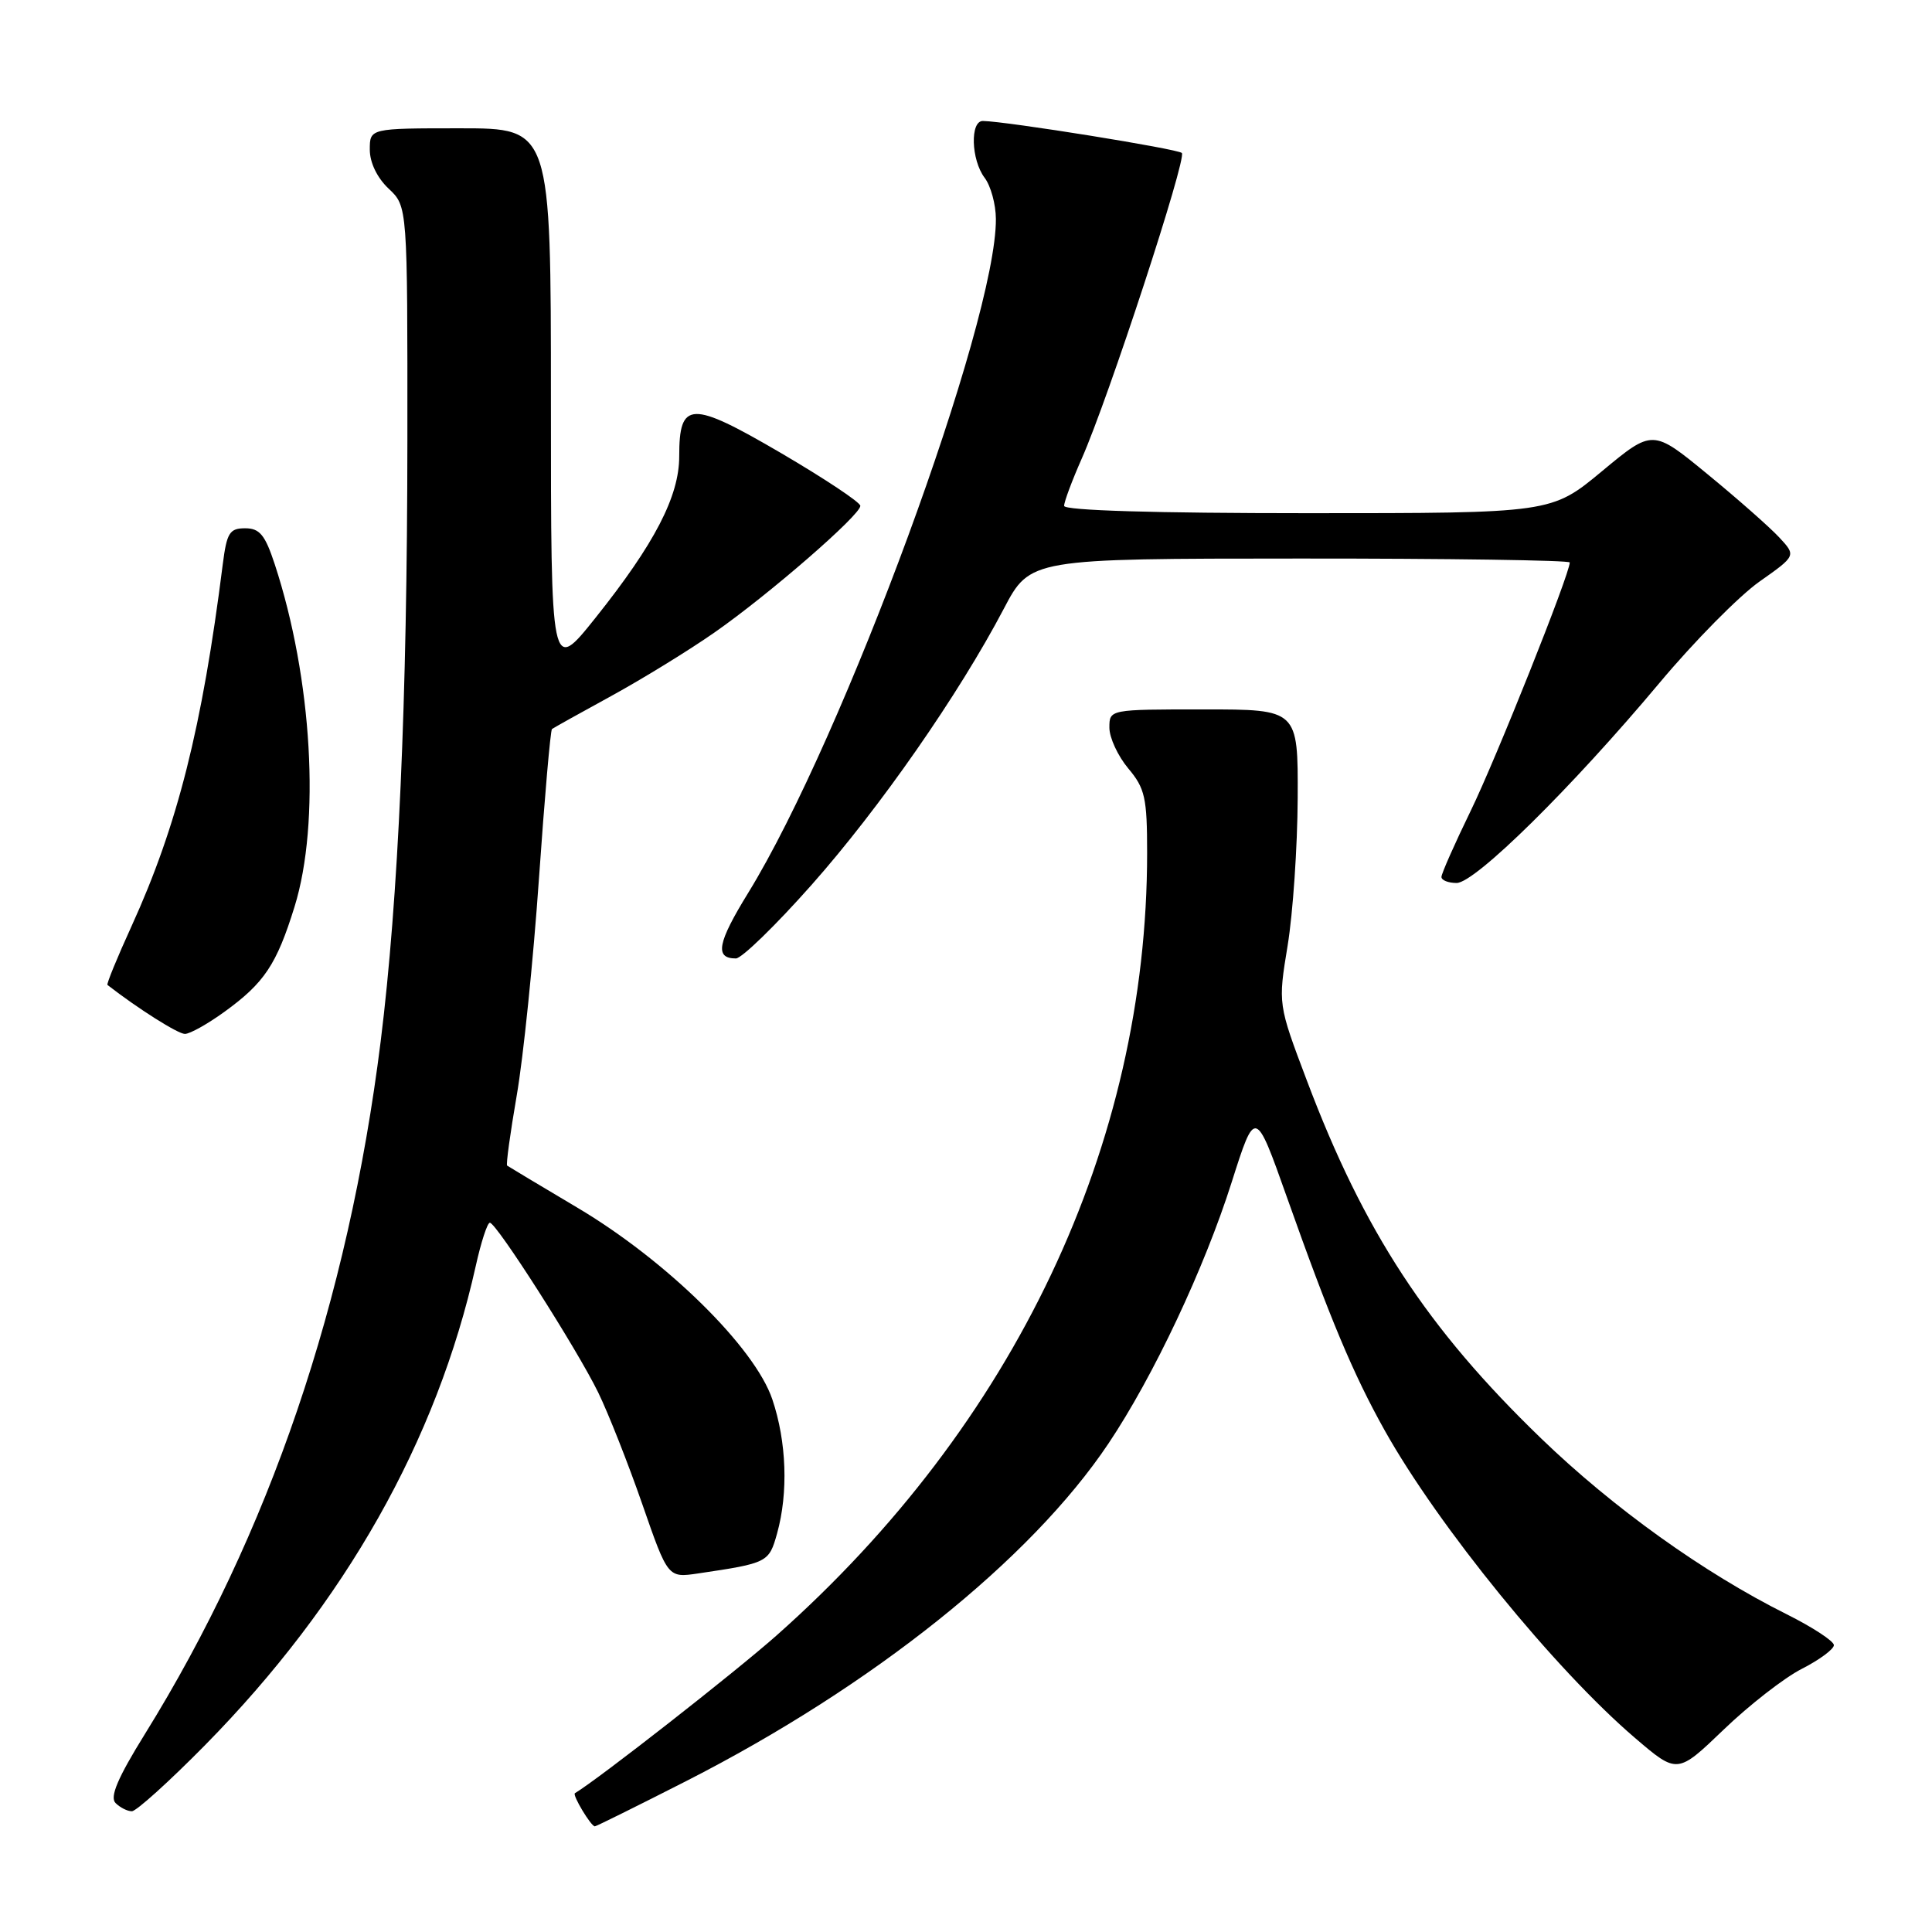 <?xml version="1.0" encoding="UTF-8" standalone="no"?>
<!DOCTYPE svg PUBLIC "-//W3C//DTD SVG 1.1//EN" "http://www.w3.org/Graphics/SVG/1.1/DTD/svg11.dtd" >
<svg xmlns="http://www.w3.org/2000/svg" xmlns:xlink="http://www.w3.org/1999/xlink" version="1.1" viewBox="0 0 256 256">
 <g >
 <path fill="currentColor"
d=" M 90.93 236.00 C 115.64 223.40 136.57 206.67 146.88 191.27 C 152.84 182.37 159.58 168.07 163.20 156.66 C 166.33 146.82 166.33 146.82 170.53 158.66 C 176.22 174.72 179.30 182.06 183.47 189.52 C 190.57 202.21 206.03 221.21 216.65 230.29 C 222.25 235.08 222.25 235.08 228.40 229.18 C 231.78 225.93 236.44 222.30 238.77 221.12 C 241.10 219.93 243.00 218.52 243.00 217.99 C 243.00 217.46 240.19 215.62 236.75 213.90 C 225.75 208.41 213.76 199.82 204.20 190.59 C 189.10 176.01 180.72 163.21 173.16 143.16 C 169.34 133.06 169.34 133.06 170.62 125.28 C 171.32 121.00 171.92 112.21 171.95 105.75 C 172.00 94.00 172.00 94.00 159.50 94.00 C 147.00 94.00 147.00 94.00 147.00 96.42 C 147.00 97.76 148.13 100.18 149.50 101.82 C 151.72 104.46 152.00 105.70 152.00 113.02 C 152.00 151.69 134.45 188.74 102.88 216.72 C 97.36 221.61 79.35 235.70 76.18 237.61 C 75.81 237.84 78.31 242.00 78.82 242.00 C 79.00 242.00 84.45 239.30 90.93 236.00 Z  M 27.16 231.25 C 45.73 212.39 57.88 190.90 63.04 167.75 C 63.74 164.59 64.58 162.01 64.91 162.02 C 65.79 162.04 76.44 178.73 79.26 184.50 C 80.60 187.25 83.23 193.91 85.10 199.29 C 88.50 209.08 88.50 209.08 92.50 208.49 C 101.75 207.12 101.89 207.04 102.97 203.18 C 104.47 197.79 104.23 191.03 102.34 185.43 C 100.02 178.54 88.33 167.04 76.50 160.02 C 71.55 157.08 67.36 154.57 67.20 154.45 C 67.03 154.33 67.61 150.14 68.47 145.15 C 69.34 140.15 70.66 127.25 71.41 116.48 C 72.16 105.70 72.94 96.76 73.14 96.60 C 73.34 96.45 76.88 94.47 81.00 92.22 C 85.12 89.96 91.28 86.18 94.67 83.81 C 101.87 78.79 114.00 68.25 114.00 67.03 C 114.00 66.56 109.25 63.41 103.45 60.01 C 91.51 53.04 90.00 53.09 90.00 60.47 C 90.00 65.76 86.74 72.05 78.91 81.86 C 73.00 89.26 73.00 89.26 73.00 53.13 C 73.00 17.00 73.00 17.00 61.00 17.00 C 49.00 17.00 49.00 17.00 49.00 19.83 C 49.00 21.55 49.98 23.57 51.50 25.00 C 54.00 27.35 54.00 27.35 53.98 58.42 C 53.96 92.92 52.79 119.13 50.44 138.00 C 46.12 172.54 35.69 203.18 19.20 229.77 C 15.59 235.59 14.52 238.12 15.31 238.91 C 15.91 239.51 16.88 240.00 17.47 240.00 C 18.06 240.00 22.42 236.06 27.16 231.25 Z  M 29.74 134.07 C 35.03 130.24 36.65 127.81 39.03 120.14 C 42.48 109.01 41.38 89.92 36.40 74.75 C 35.12 70.87 34.41 70.00 32.48 70.00 C 30.42 70.00 30.05 70.60 29.52 74.75 C 26.79 96.39 23.52 109.36 17.44 122.70 C 15.53 126.88 14.09 130.40 14.24 130.51 C 18.28 133.65 23.58 137.00 24.50 137.00 C 25.16 137.00 27.52 135.68 29.74 134.07 Z  M 107.54 117.25 C 116.57 107.06 127.05 92.01 133.00 80.68 C 136.50 74.02 136.50 74.02 172.25 74.01 C 191.91 74.00 208.00 74.24 208.00 74.53 C 208.00 76.06 198.22 100.58 194.87 107.45 C 192.74 111.83 191.00 115.76 191.00 116.20 C 191.00 116.64 191.91 117.00 193.01 117.00 C 195.46 117.00 208.26 104.38 219.88 90.50 C 224.48 85.00 230.45 78.96 233.13 77.07 C 238.01 73.63 238.01 73.63 235.75 71.20 C 234.51 69.87 230.23 66.09 226.24 62.82 C 218.99 56.86 218.99 56.86 212.28 62.43 C 205.57 68.00 205.57 68.00 173.28 68.00 C 153.06 68.00 141.00 67.64 141.00 67.03 C 141.00 66.49 142.05 63.68 143.33 60.78 C 146.87 52.79 157.29 20.96 156.60 20.27 C 156.07 19.73 133.45 16.09 130.25 16.03 C 128.52 15.99 128.67 21.18 130.47 23.56 C 131.28 24.63 131.95 27.07 131.96 29.00 C 132.06 42.58 111.78 97.76 99.14 118.31 C 95.06 124.94 94.67 127.00 97.51 127.00 C 98.28 127.00 102.79 122.61 107.54 117.25 Z "/>
</g>
</svg>